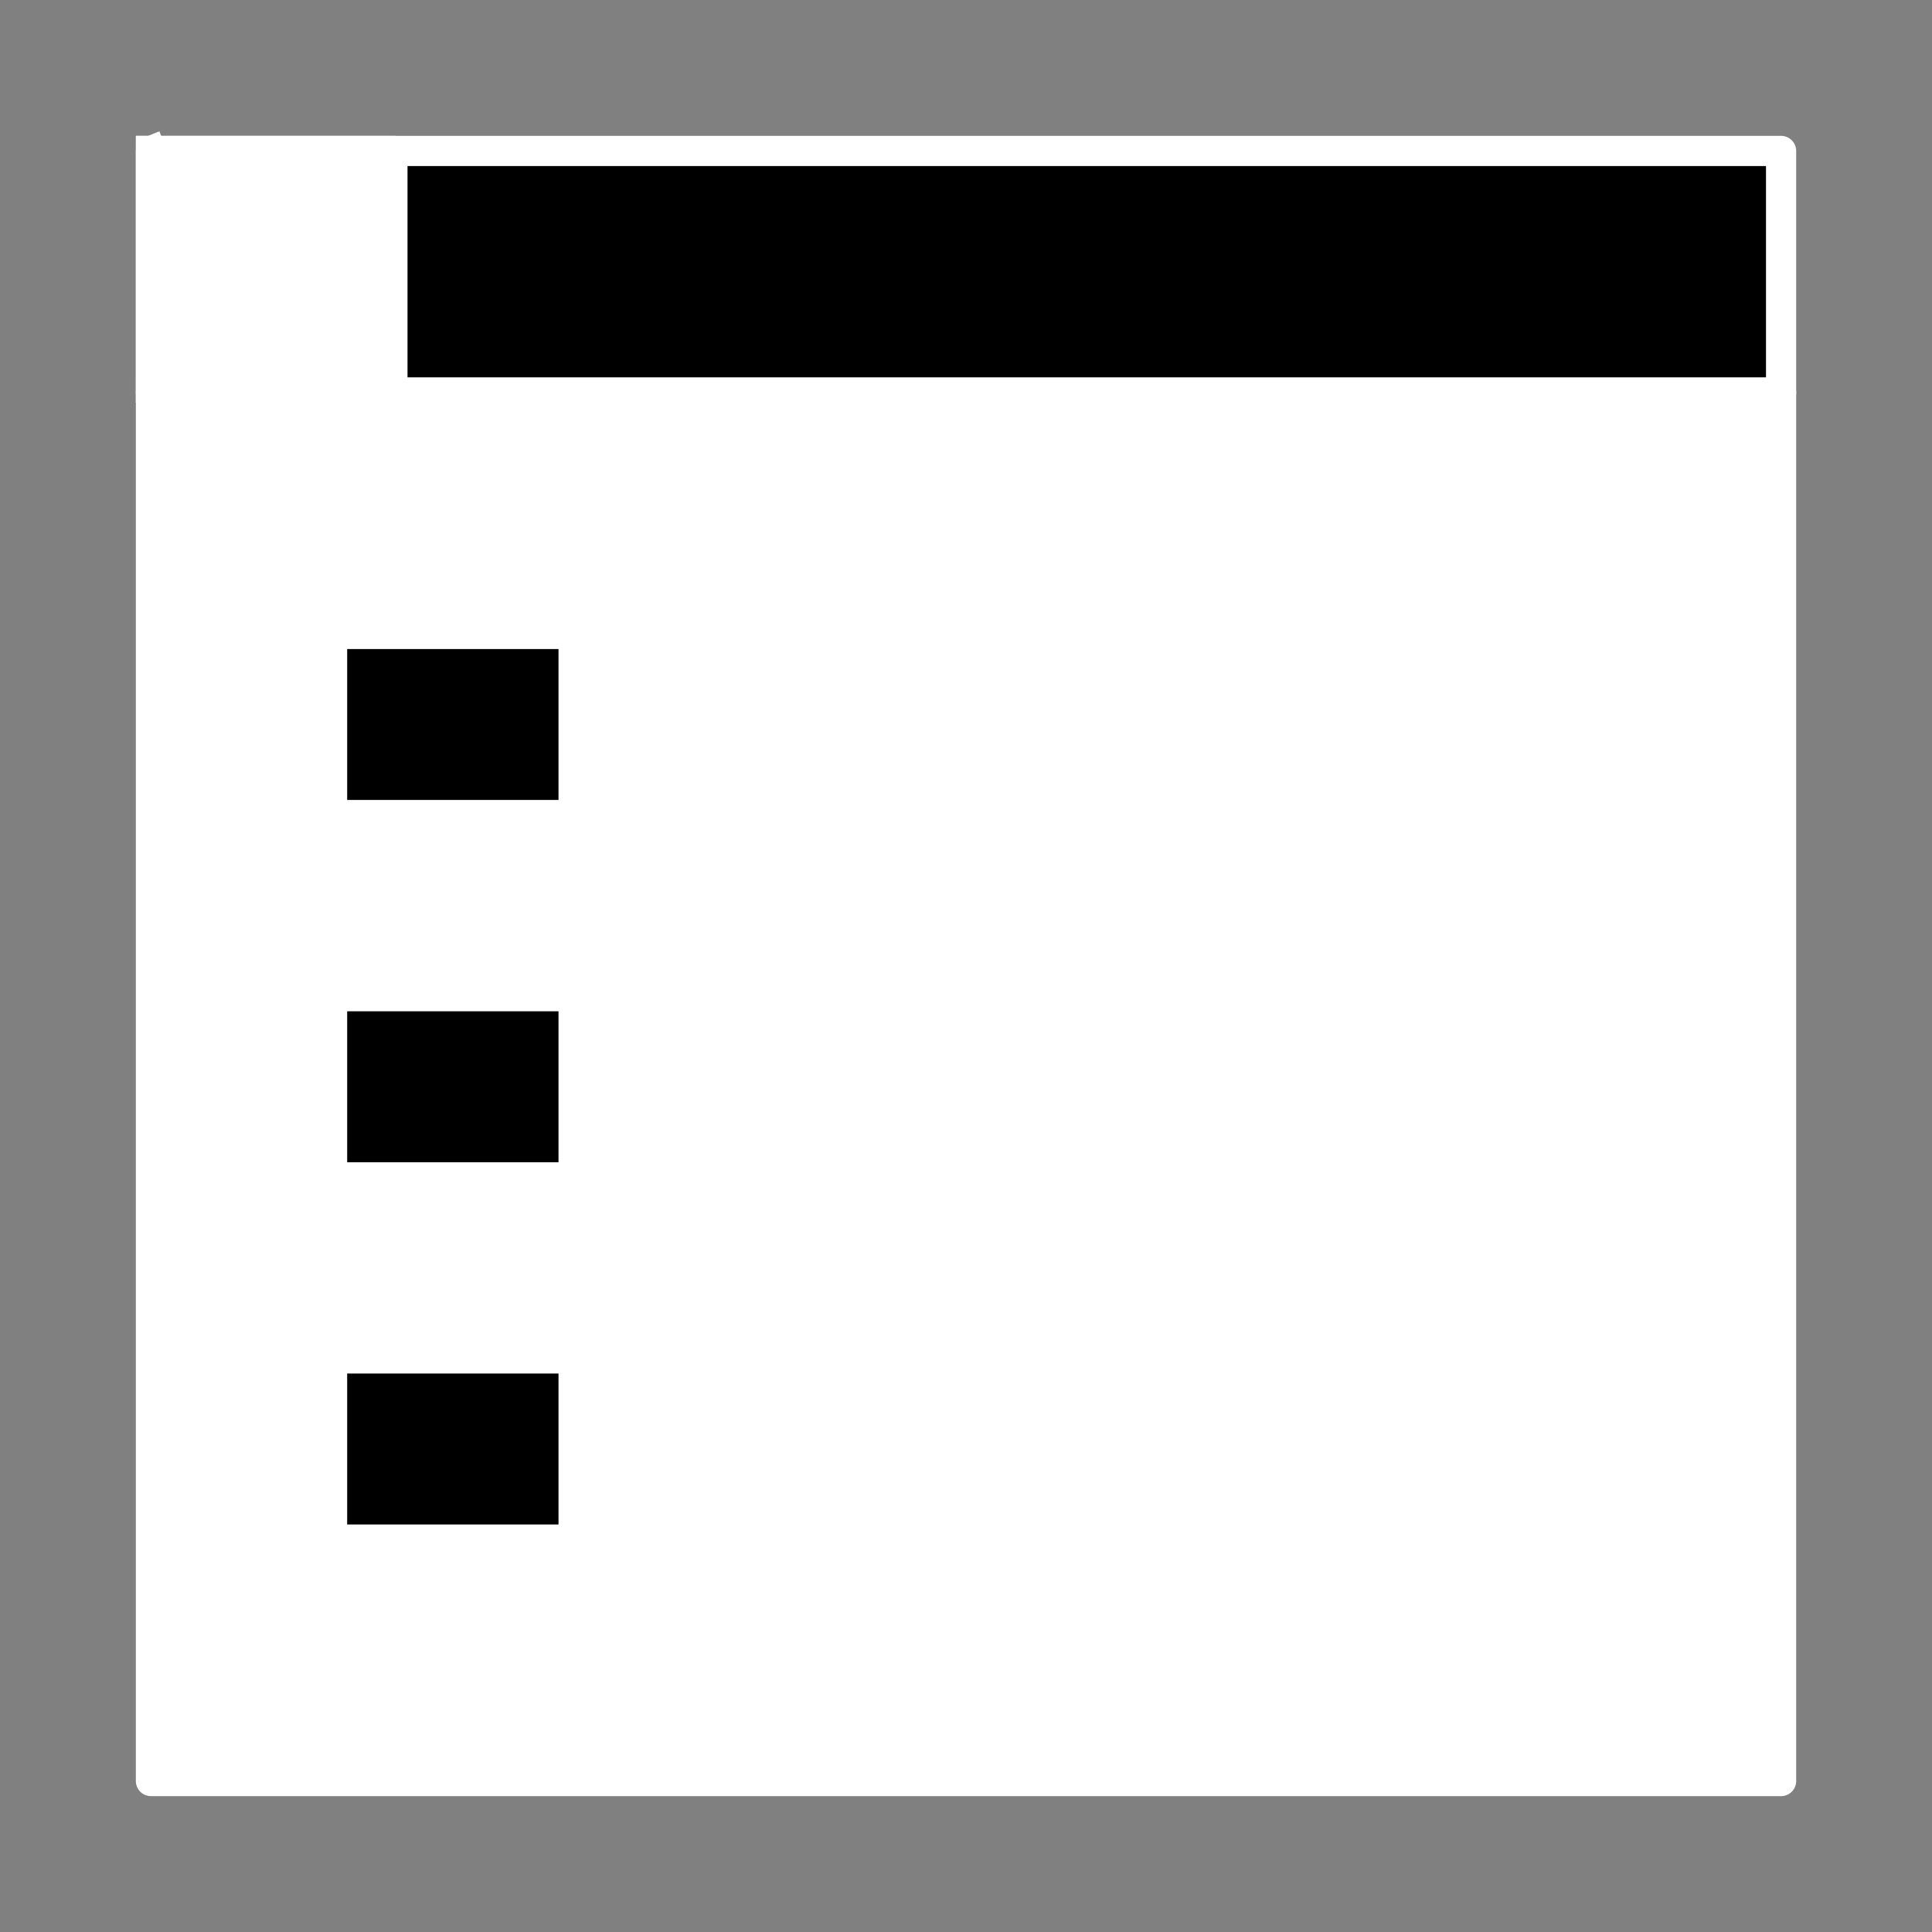 <svg xmlns="http://www.w3.org/2000/svg" viewBox="0 0 512 512"><rect x="0" y="0" width="512" height="512" fill="#808080" stroke="none"/><defs><clipPath><path d="m141.13 537.57c-33.698-14.731-74.19-1.934-90.46 28.587-16.265 30.521-2.136 67.2 31.562 81.928 33.698 14.731 74.19 1.934 90.46-28.587 16.265-30.521 2.136-67.2-31.562-81.928m-8.957 16.809c23.446 10.25 33.3 35.764 21.984 57-11.316 21.236-39.516 30.15-62.962 19.898-23.446-10.25-33.29-35.791-21.969-57.03 11.317-21.236 39.502-30.12 62.948-19.871m8.957-16.809c-33.698-14.731-74.19-1.934-90.46 28.587-16.265 30.521-2.136 67.2 31.562 81.928 33.698 14.731 74.19 1.934 90.46-28.587 16.265-30.521 2.136-67.2-31.562-81.928m-8.964 16.822c23.446 10.25 33.3 35.764 21.984 57-11.316 21.236-39.516 30.15-62.962 19.898-23.446-10.25-33.29-35.791-21.969-57.03 11.317-21.236 39.501-30.12 62.948-19.871"/></clipPath><clipPath><path d="m-1232.69 355.15c29.24 0 52.96 23.682 52.96 52.923 0 29.24-23.72 52.96-52.96 52.96-29.24 0-52.96-23.72-52.96-52.96 0-29.24 23.72-52.923 52.96-52.923"/></clipPath></defs><g style="stroke:#fff;stroke-width:8;stroke-dashoffset:354.33"><g style="stroke-linecap:square"><path d="m40.03 104h431.95a.027 .01 0 0 1 .027 .01v367.98a.027 .01 0 0 1 -.027 .01h-431.95a.027 .01 0 0 1 -.027 -.01v-367.98a.027 .01 0 0 1 .027 -.01" style="fill:#fff"/><path d="m40.03 40h431.95a.027 .011 0 0 1 .027 .011v63.978a.027 .011 0 0 1 -.027 .011h-431.95a.027 .011 0 0 1 -.027 -.011v-63.978a.027 .011 0 0 1 .027 -.011"/><path d="m40 40h63.992a.002 0 206.565 0 0 .004 .002v63.996a.002 0 333.435 0 0 -.004 .002h-63.992a.002 0 26.565 0 0 -.004 -.002v-63.996a.002 0 153.435 0 0 .004 -.002" style="fill:#fff"/></g><g style="stroke-linecap:round;stroke-linejoin:round"><path d="m200.02 168h223.95c.013 0 .025.005.024.01v47.98c0 .005-.011.01-.024.01h-223.95c-.013 0-.025-.005-.024-.01v-47.98c0-.005.011-.01.024-.01" style="fill:#fff"/><path d="m88.01 168h63.994c.003 0 .006.004.006.007v47.986c0 .004-.003.007-.006.007h-63.994c-.003 0-.006-.004-.006-.007v-47.986c0-.004.003-.007.006-.007"/><path d="m200.02 264h223.95c.013 0 .025.005.024.01v47.98c0 .005-.011.01-.024.01h-223.95c-.013 0-.025-.005-.024-.01v-47.98c0-.005.011-.01.024-.01" style="fill:#fff"/><path d="m88.01 264h63.994c.003 0 .006.004.006.007v47.986c0 .004-.003.007-.006.007h-63.994c-.003 0-.006-.004-.006-.007v-47.986c0-.004.003-.007.006-.007"/><path d="m200.02 360h223.95c.013 0 .025.005.024.01v47.98c0 .005-.011.01-.024.01h-223.95c-.013 0-.025-.005-.024-.01v-47.98c0-.005.011-.01.024-.01" style="fill:#fff"/><path d="m88.01 360h63.994c.003 0 .006.004.006.007v47.986c0 .004-.003.007-.006.007h-63.994c-.003 0-.006-.004-.006-.007v-47.986c0-.004.003-.007.006-.007"/></g></g></svg>
